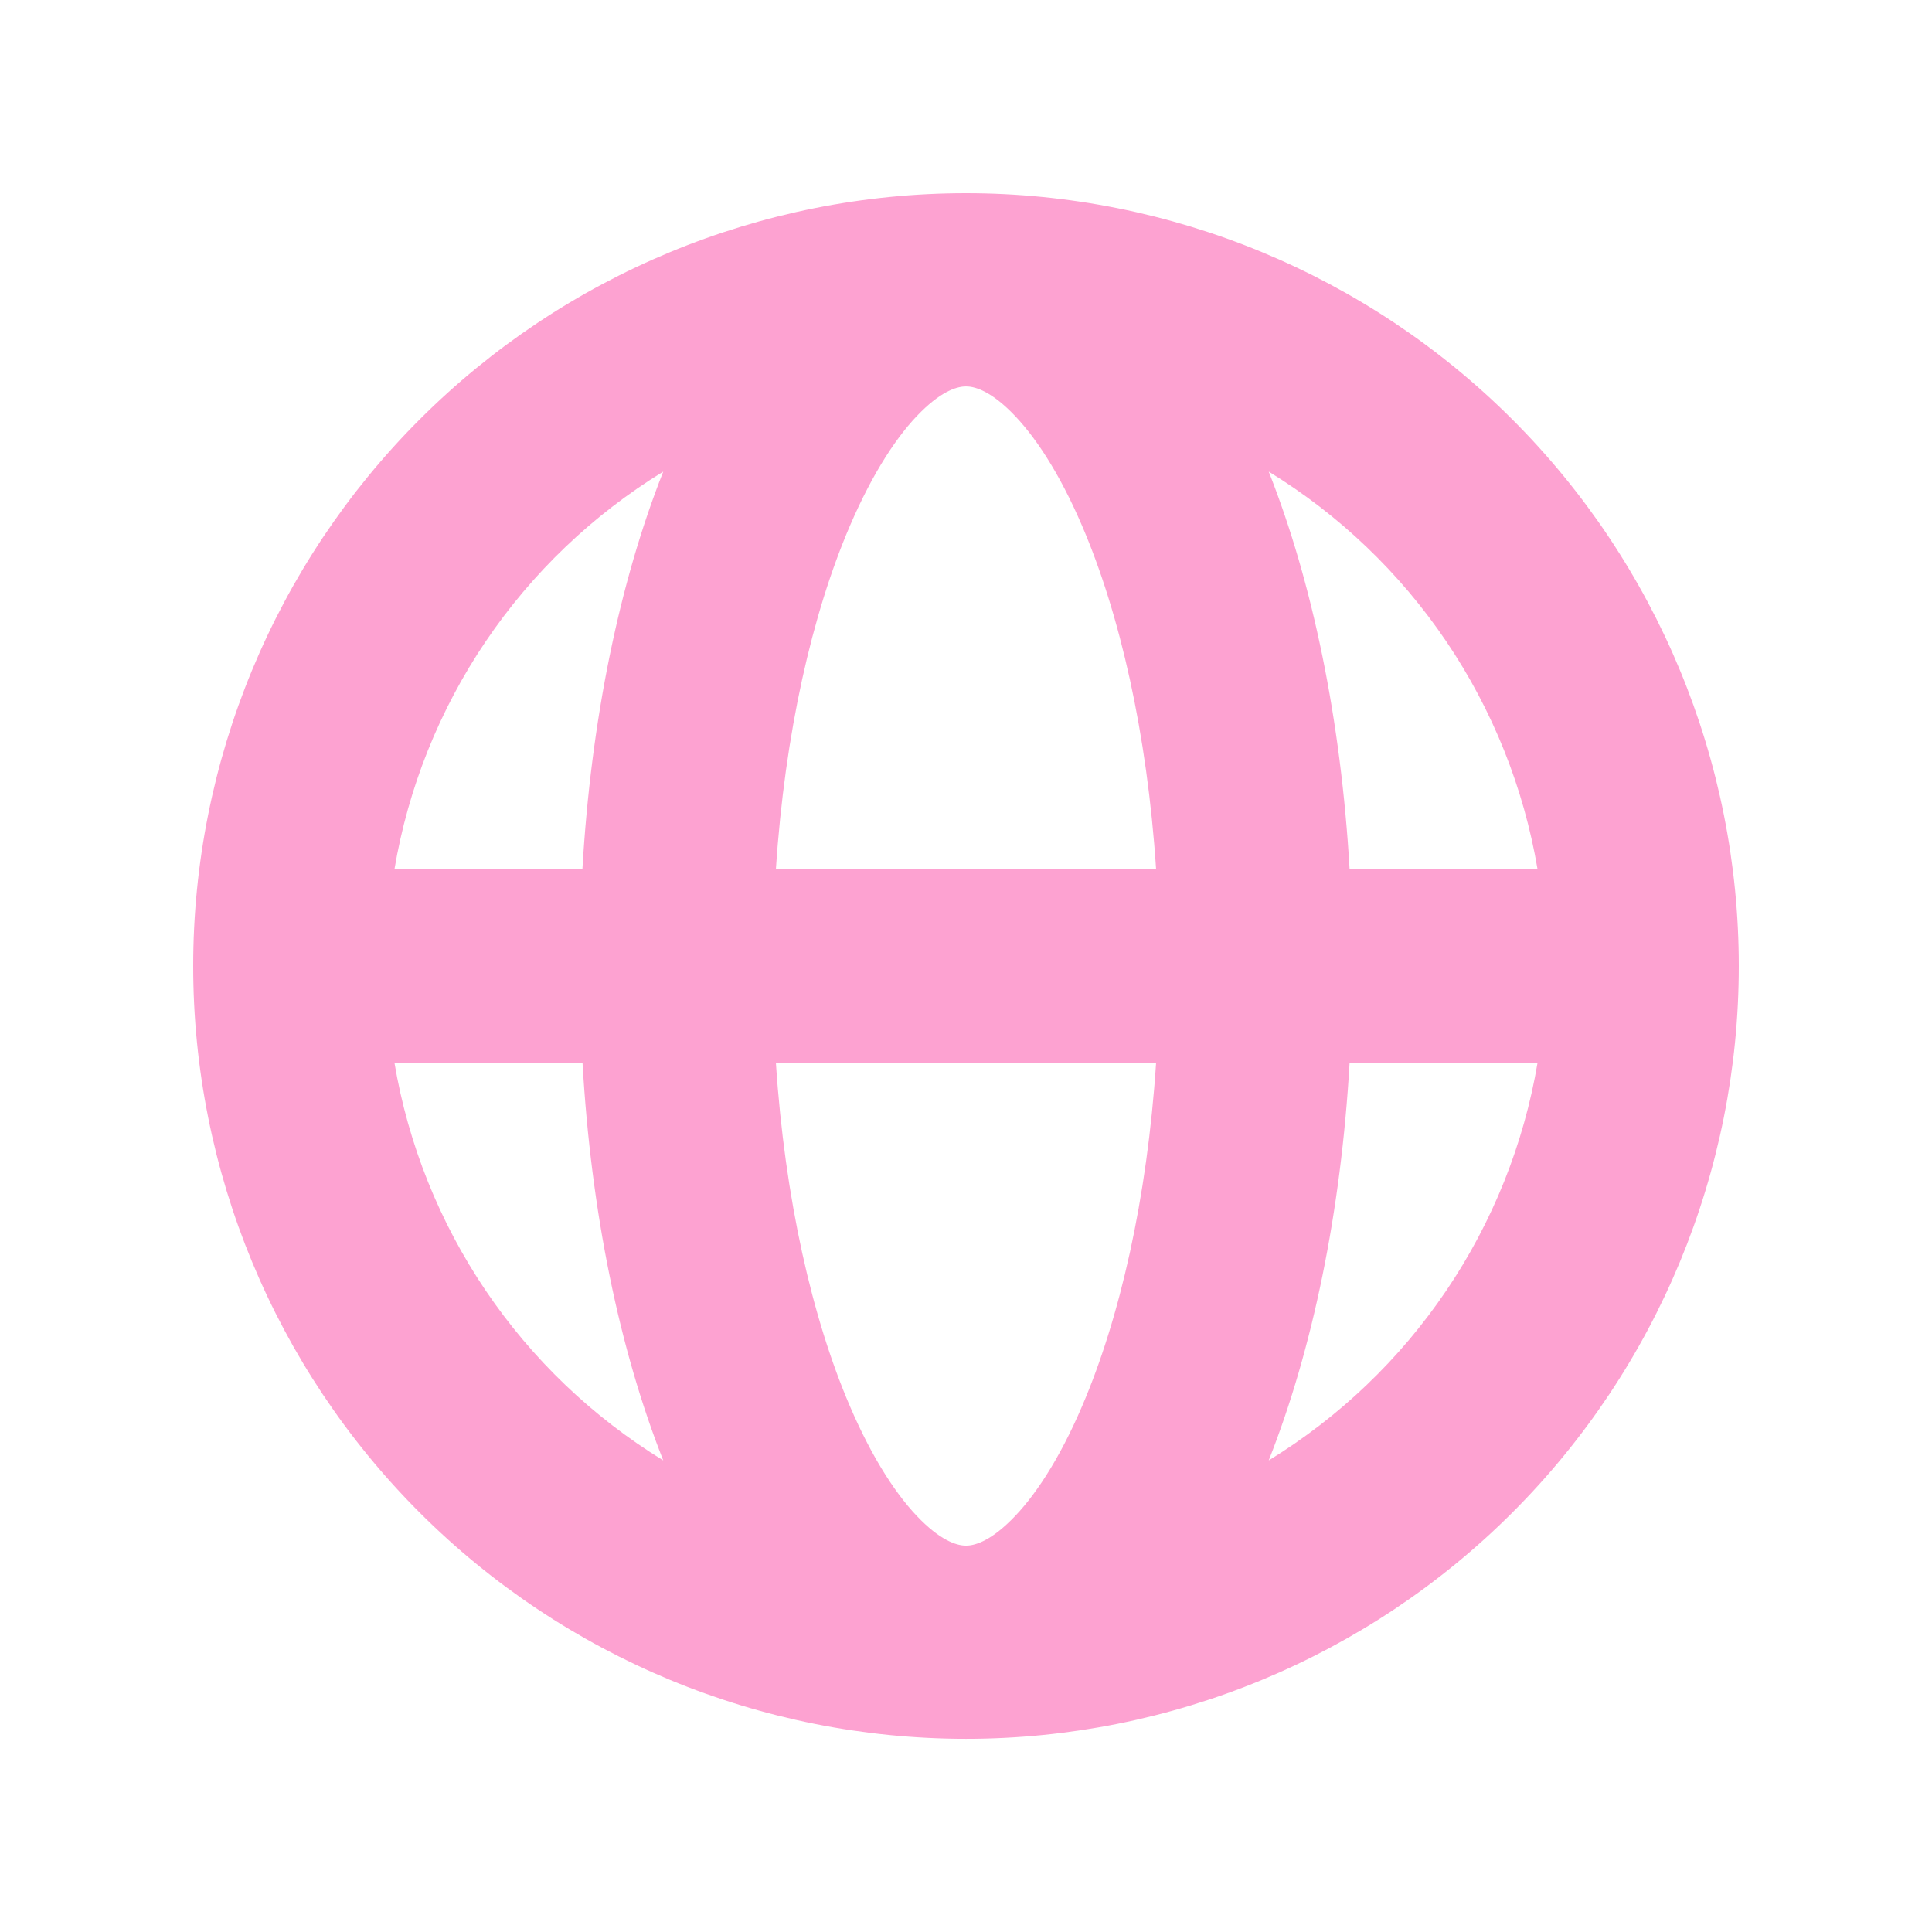 <svg width="65" height="65" viewBox="0 0 65 65" fill="none" xmlns="http://www.w3.org/2000/svg">
<path fill-rule="evenodd" clip-rule="evenodd" d="M13.27 29.25H19.594C19.884 24.226 20.839 19.598 22.314 15.867C19.939 17.323 17.902 19.27 16.342 21.579C14.782 23.887 13.734 26.503 13.27 29.25ZM32.5 6.5C25.604 6.5 18.991 9.24 14.115 14.116C9.239 18.992 6.5 25.605 6.5 32.501C6.5 39.396 9.239 46.009 14.115 50.885C18.991 55.761 25.604 58.501 32.5 58.501C39.396 58.501 46.009 55.761 50.885 50.885C55.761 46.009 58.5 39.396 58.5 32.501C58.5 25.605 55.761 18.992 50.885 14.116C46.009 9.24 39.396 6.5 32.5 6.5ZM32.5 13.001C32.253 13.001 31.746 13.104 30.989 13.852C30.215 14.613 29.373 15.877 28.593 17.694C27.329 20.641 26.406 24.655 26.104 29.25H38.896C38.594 24.655 37.671 20.641 36.407 17.694C35.627 15.873 34.782 14.613 34.011 13.852C33.254 13.104 32.747 13.001 32.5 13.001ZM45.406 29.25C45.117 24.226 44.161 19.598 42.685 15.867C45.061 17.323 47.098 19.27 48.658 21.579C50.218 23.887 51.266 26.503 51.73 29.25H45.406ZM38.896 35.751H26.104C26.406 40.346 27.329 44.36 28.593 47.307C29.373 49.127 30.218 50.389 30.989 51.149C31.746 51.897 32.253 52.001 32.5 52.001C32.747 52.001 33.254 51.897 34.011 51.149C34.785 50.389 35.63 49.124 36.407 47.307C37.671 44.36 38.594 40.346 38.896 35.751ZM42.685 49.134C44.161 45.406 45.117 40.775 45.406 35.751H51.73C51.266 38.498 50.218 41.114 48.658 43.422C47.098 45.731 45.061 47.678 42.685 49.134ZM22.314 49.134C20.839 45.403 19.884 40.775 19.598 35.751H13.27C13.734 38.498 14.782 41.114 16.342 43.422C17.902 45.731 19.939 47.678 22.314 49.134Z" fill="#FDA2D1"/>
</svg>
